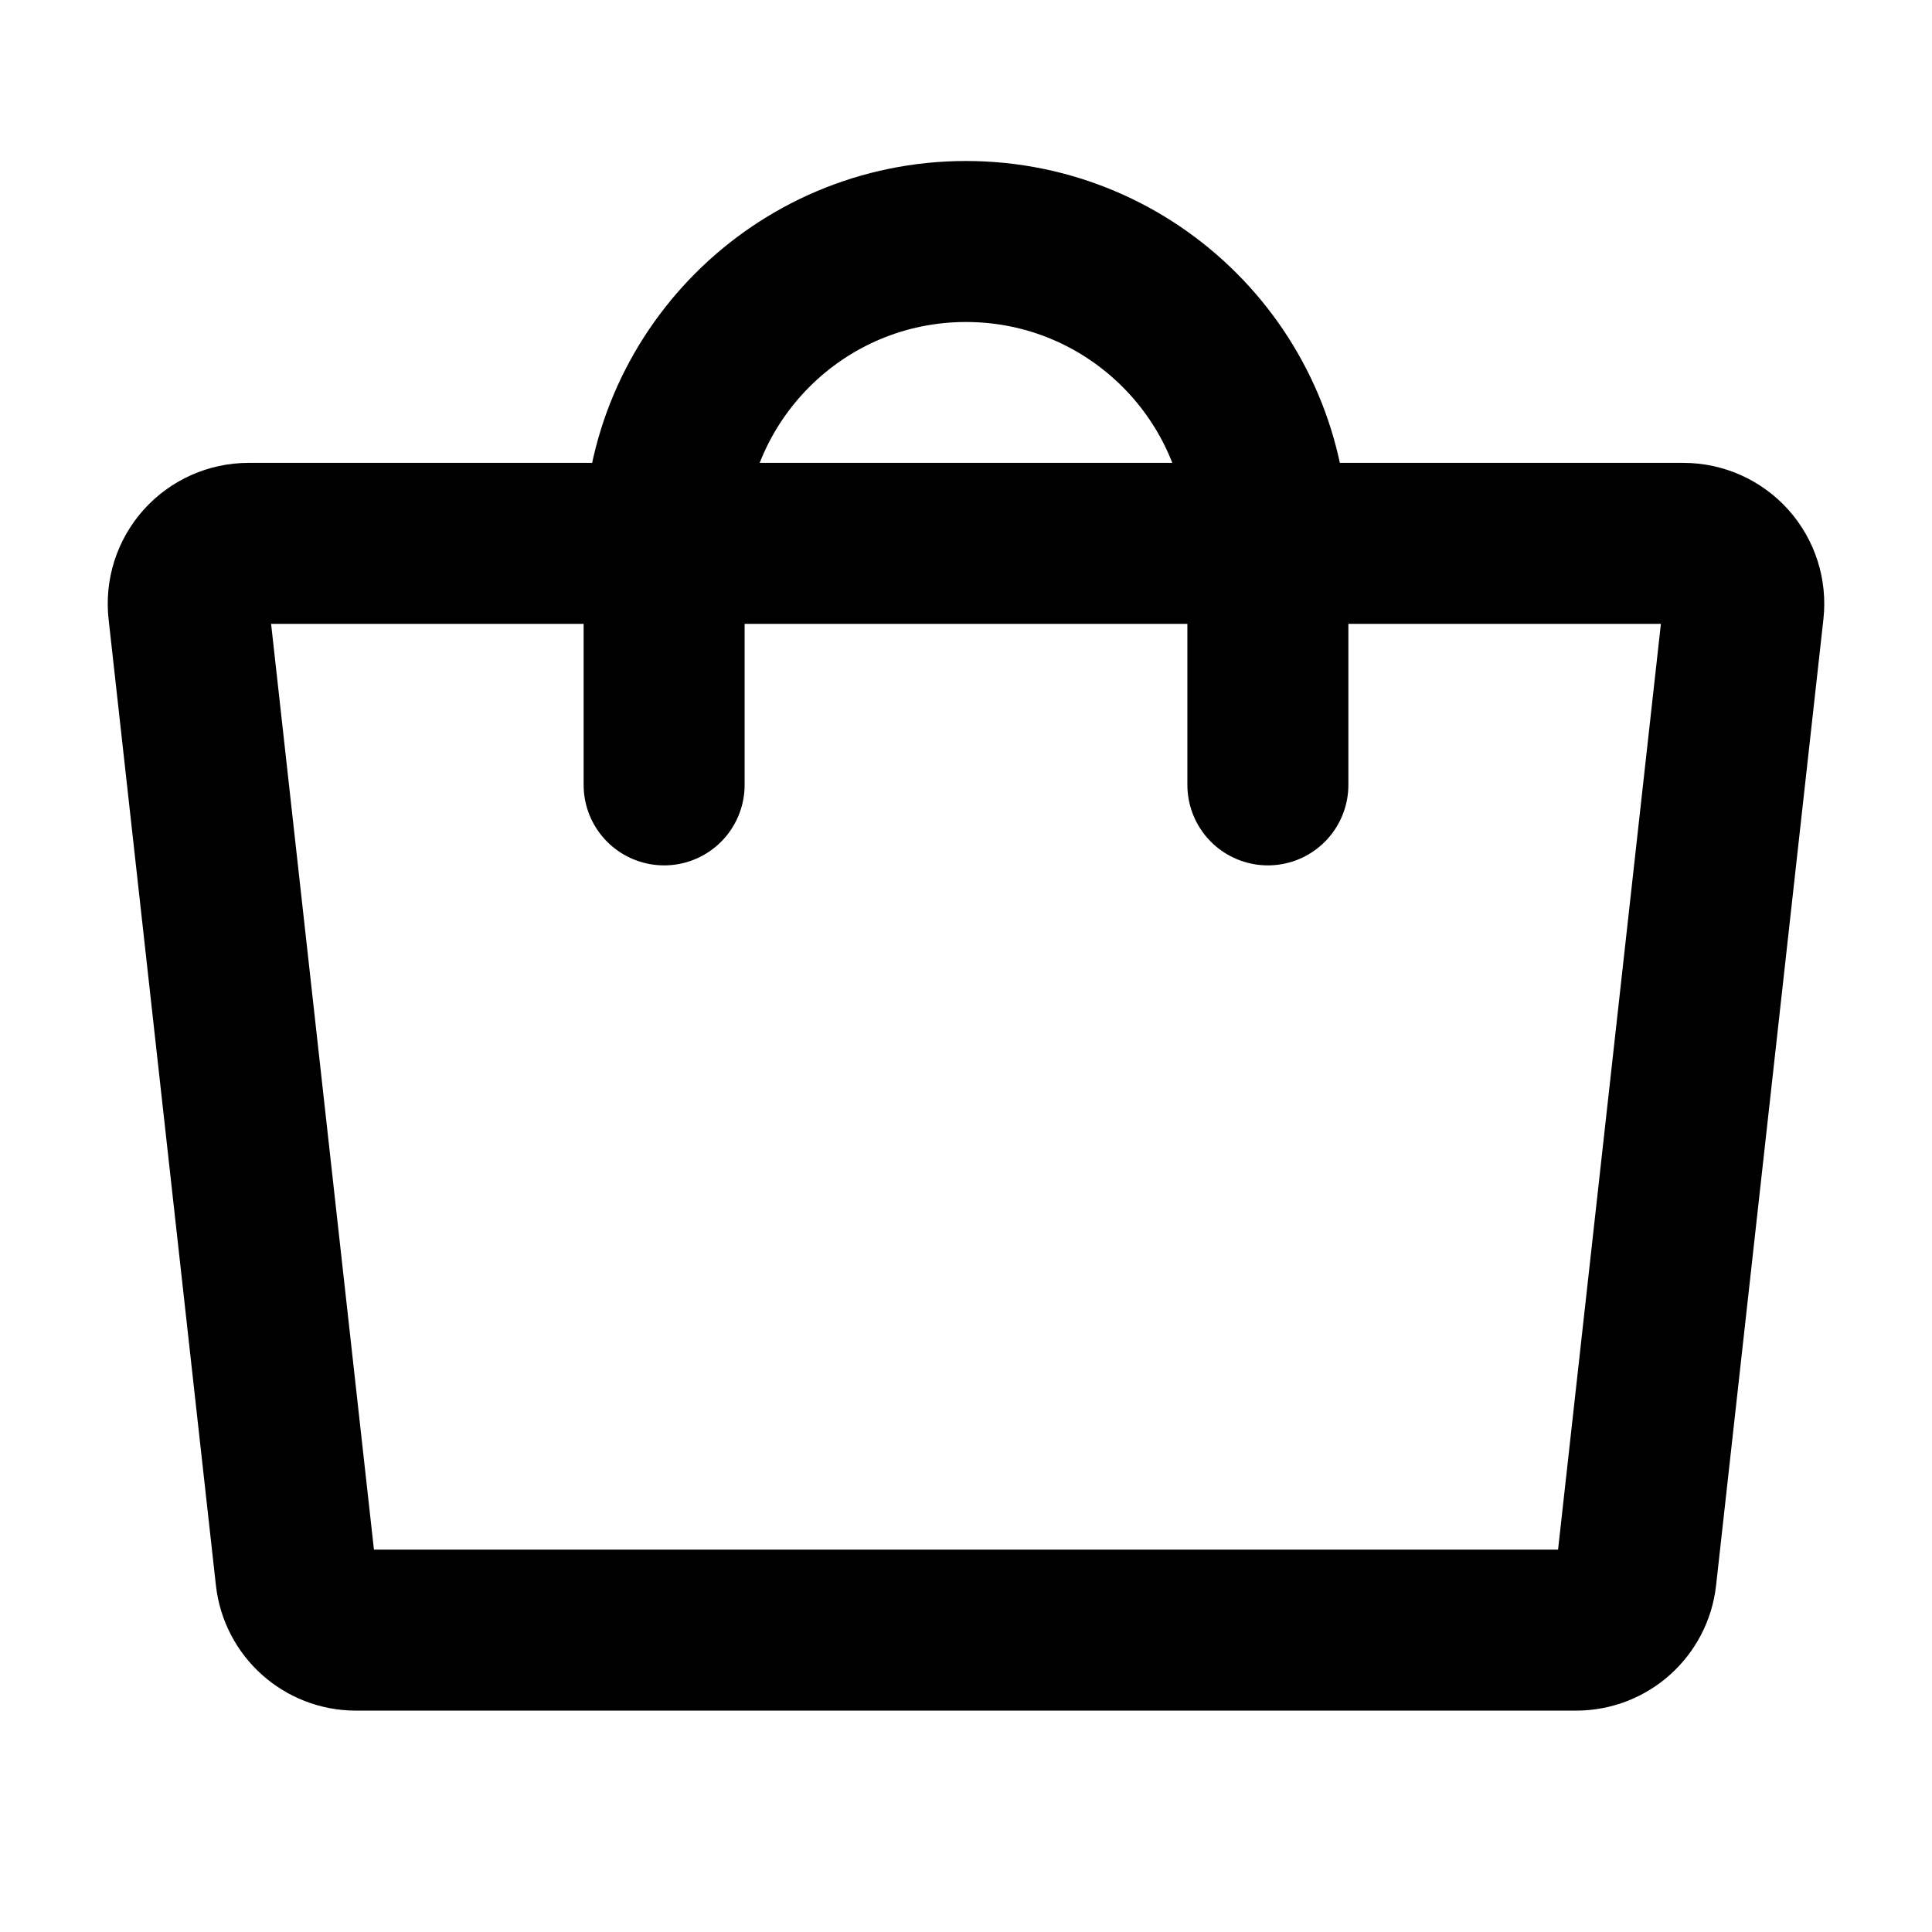 <?xml version="1.0" encoding="UTF-8"?>
<svg width="24px" height="24px" viewBox="0 0 24 24" version="1.1" xmlns="http://www.w3.org/2000/svg" xmlns:xlink="http://www.w3.org/1999/xlink">
    <title>633D7F1B-A987-4AB0-B0B6-F8DB4E453963</title>
    <g id="Home-Page-+" stroke="none" stroke-width="1" fill="none" fill-rule="evenodd">
        <g id="Home-Page-" transform="translate(-1336, -70)">
            <rect fill="#FFFFFF" x="0" y="0" width="1440" height="6225"></rect>
            <g id="Brand-Main-Menu-Bar-" transform="translate(80, 62)">
                <g id="Icon/Cart" transform="translate(1256, 8)">
                    <rect id="Rectangle" x="0" y="0" width="24" height="24"></rect>
                    <path d="M19.579,20.25 L4.421,20.25 C4.039,20.25 3.718,19.963 3.676,19.583 L2.343,7.583 C2.319,7.371 2.387,7.159 2.529,7 C2.671,6.841 2.875,6.75 3.088,6.75 L20.912,6.75 C21.125,6.75 21.329,6.841 21.471,7 C21.613,7.159 21.681,7.371 21.657,7.583 L20.324,19.583 C20.282,19.963 19.961,20.25 19.579,20.25 Z" id="Path" stroke="#000000" stroke-width="2" stroke-linecap="round" stroke-linejoin="round"></path>
                    <path d="M8.25,9.75 L8.25,6.75 C8.25,4.679 9.929,3 12,3 C14.071,3 15.75,4.679 15.75,6.75 L15.75,9.75" id="Path" stroke="#000000" stroke-width="2" stroke-linecap="round" stroke-linejoin="round"></path>
                </g>
            </g>
        </g>
    </g>
</svg>